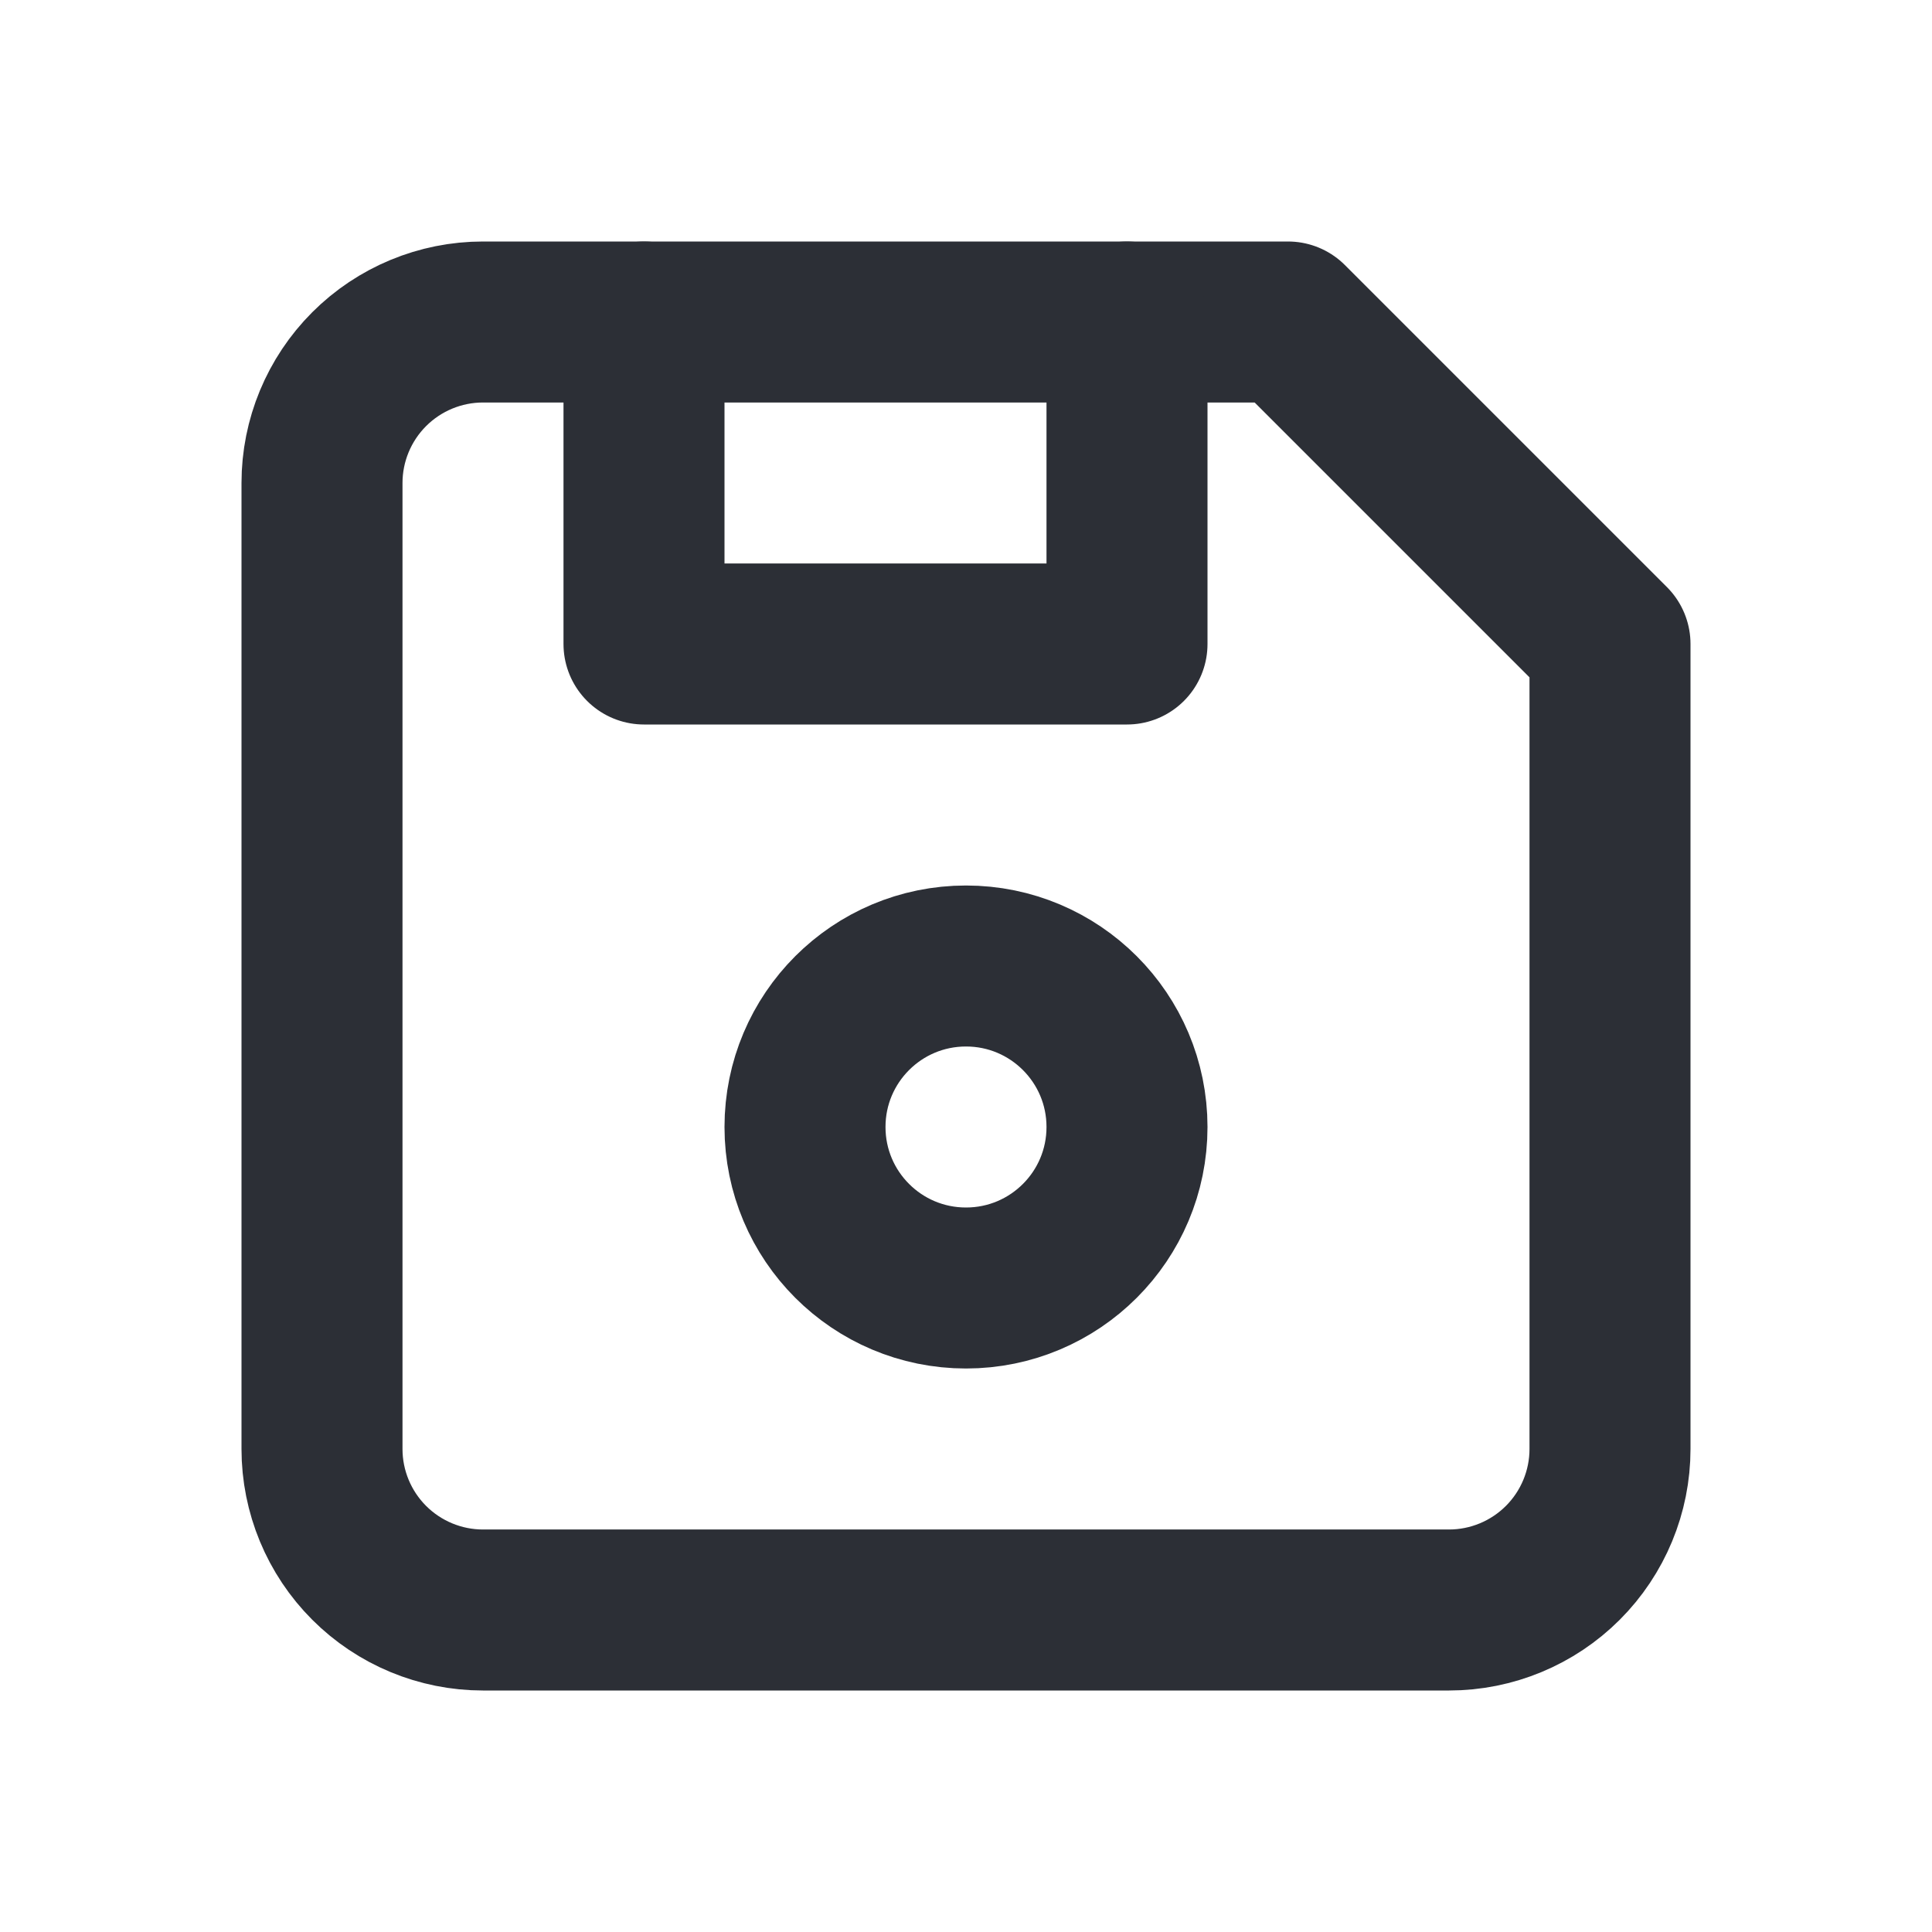 <svg width="24" height="24" viewBox="0 0 24 24" fill="none" xmlns="http://www.w3.org/2000/svg">
<g clip-path="url(#clip0_61_989)">
<path d="M6 4H16L20 8V18C20 18.53 19.789 19.039 19.414 19.414C19.039 19.789 18.53 20 18 20H6C5.47 20 4.961 19.789 4.586 19.414C4.211 19.039 4 18.53 4 18V6C4 5.47 4.211 4.961 4.586 4.586C4.961 4.211 5.47 4 6 4" stroke="#2C2F36" stroke-width="2" stroke-linecap="round" stroke-linejoin="round"/>
<path d="M12 16C13.105 16 14 15.105 14 14C14 12.895 13.105 12 12 12C10.895 12 10 12.895 10 14C10 15.105 10.895 16 12 16Z" stroke="#2C2F36" stroke-width="2" stroke-linecap="round" stroke-linejoin="round"/>
<path d="M14 4V8H8V4" stroke="#2C2F36" stroke-width="2" stroke-linecap="round" stroke-linejoin="round"/>
</g>
<defs>
<clipPath id="clip0_61_989">
<rect width="24" height="24" fill="white"/>
</clipPath>
</defs>
</svg>

